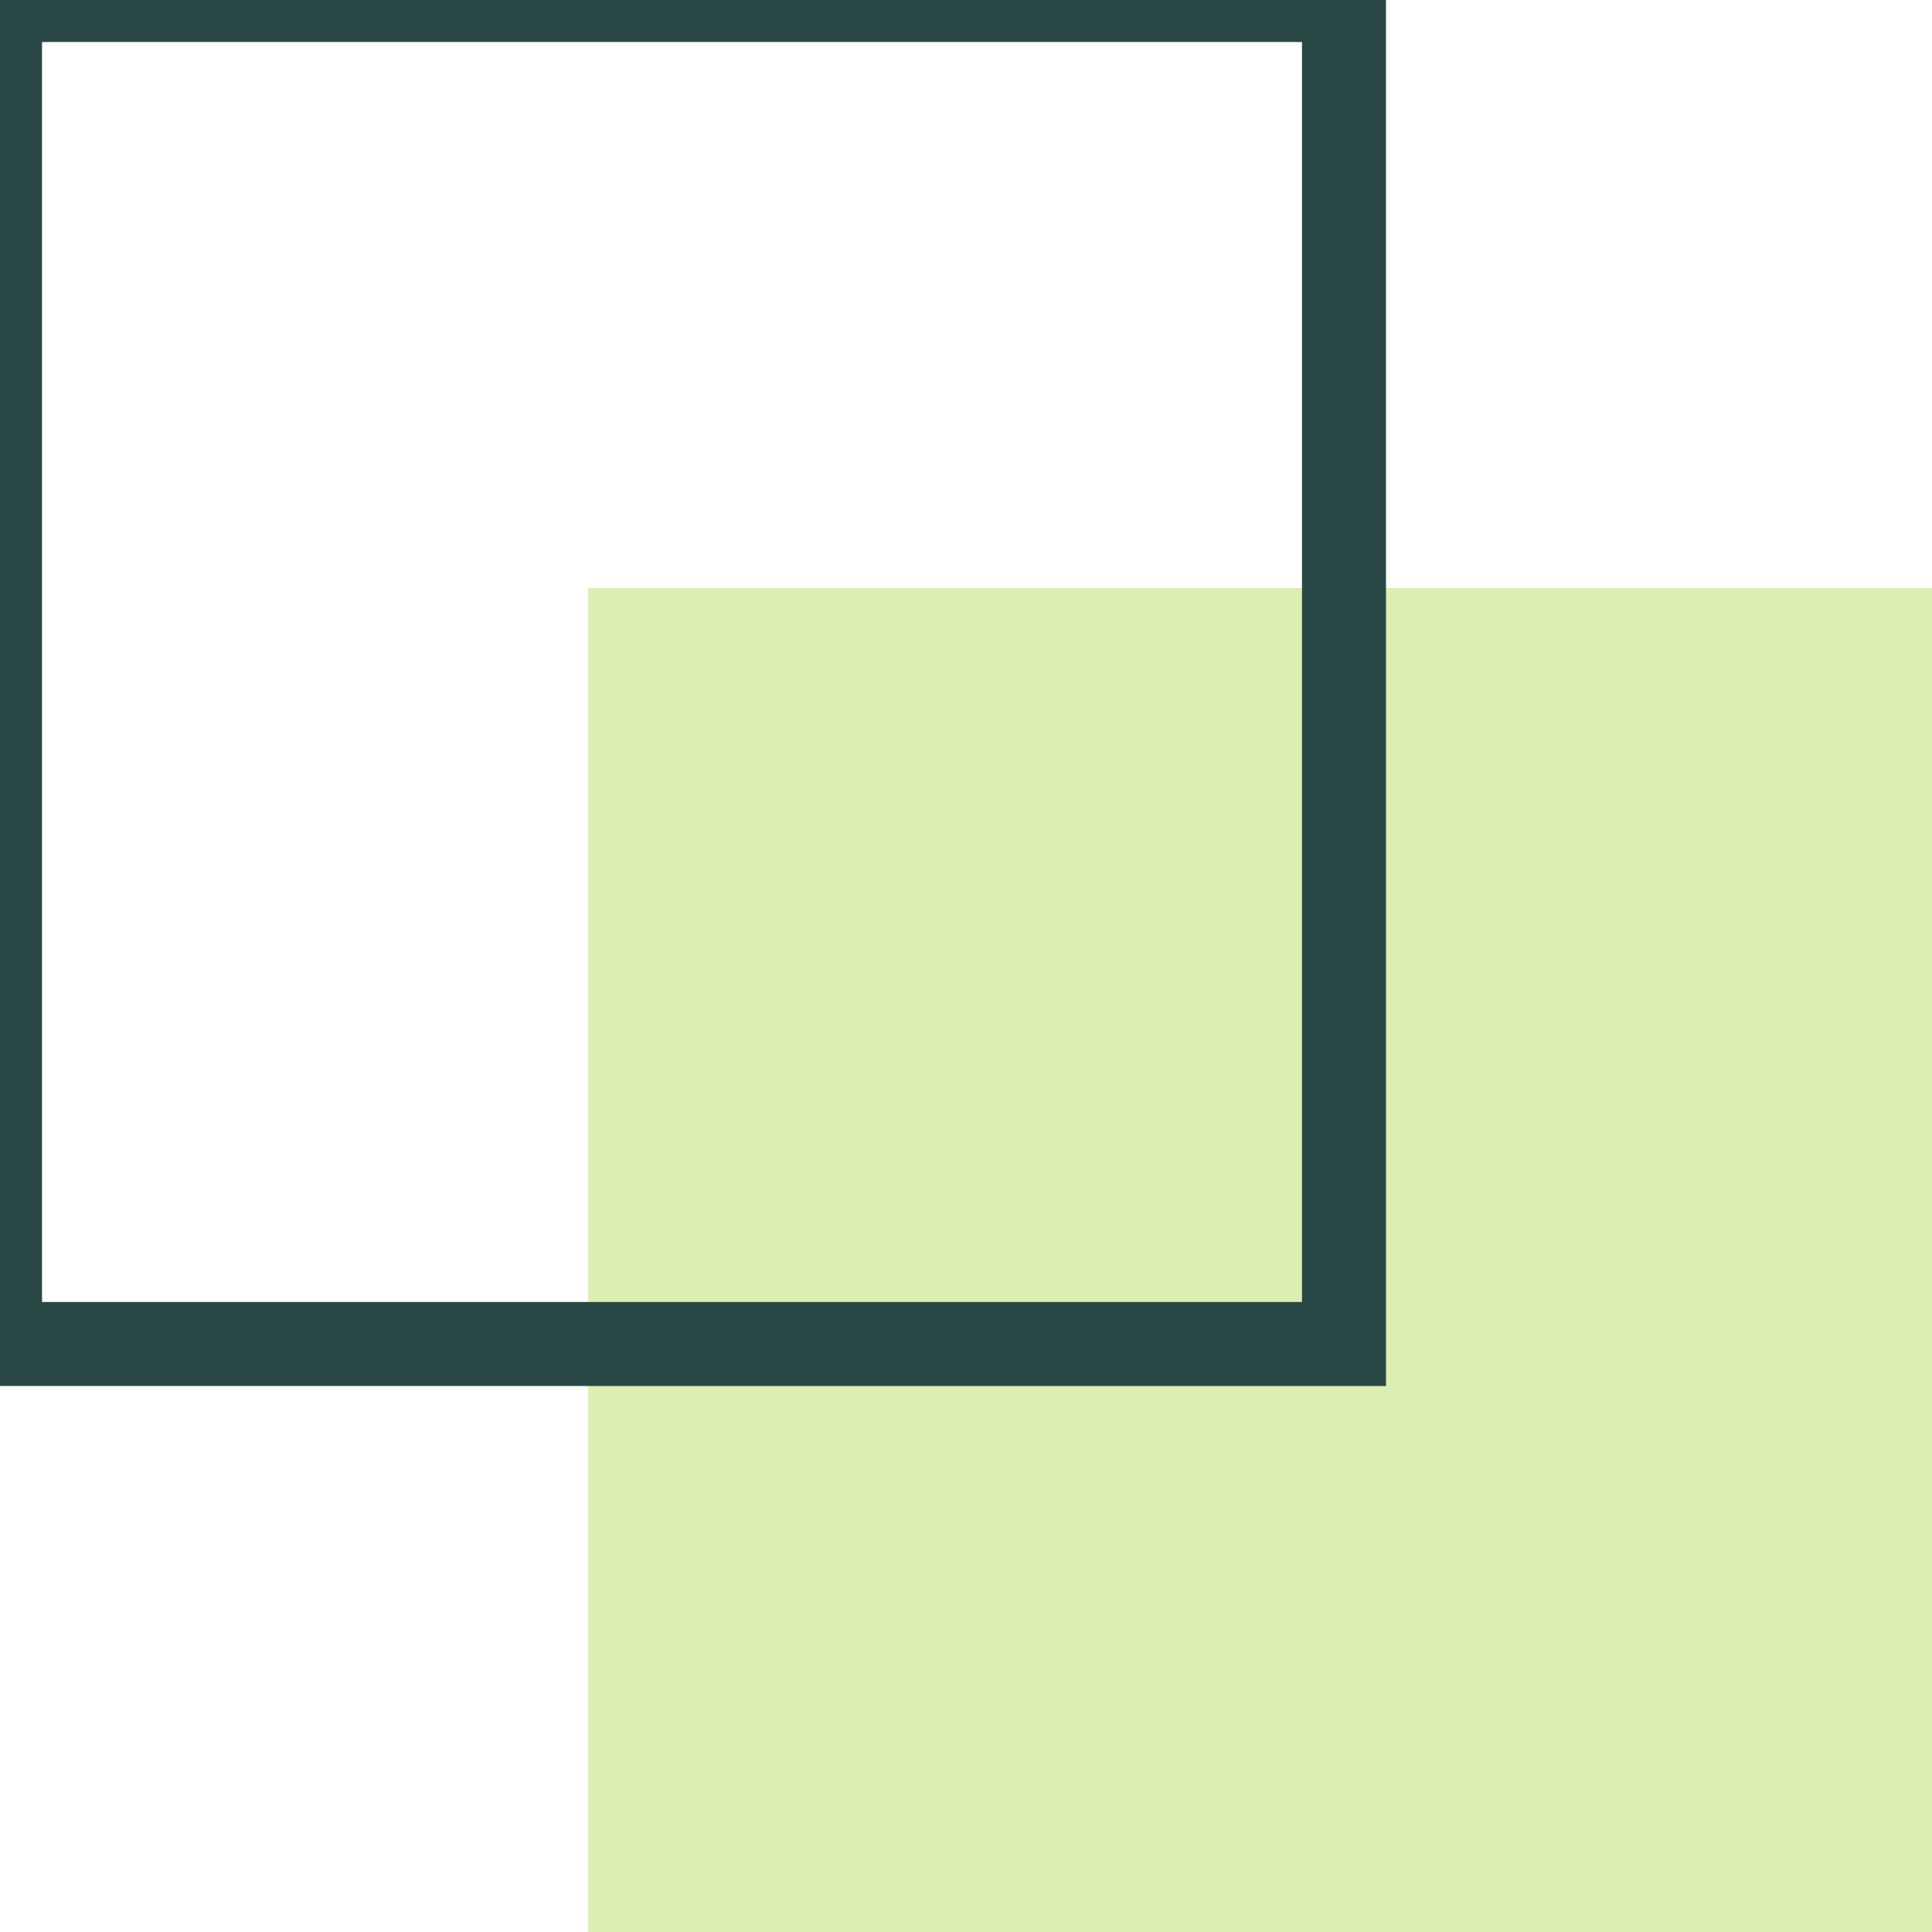 <svg version="1.2" xmlns="http://www.w3.org/2000/svg" viewBox="0 0 23 23" width="23" height="23">
	<title>Pasta 1</title>
	<style>
		.s0 { fill: #dceeb4 } 
		.s1 { fill: none;stroke: #294845;stroke-miterlimit:100 } 
	</style>
	<g id="Pasta 1">
		<path id="Retângulo 26" class="s0" d="m7 7h16v16h-16z"/>
		<path id="Retângulo 27" class="s1" d="m0 0h16v16h-16z"/>
	</g>
</svg>